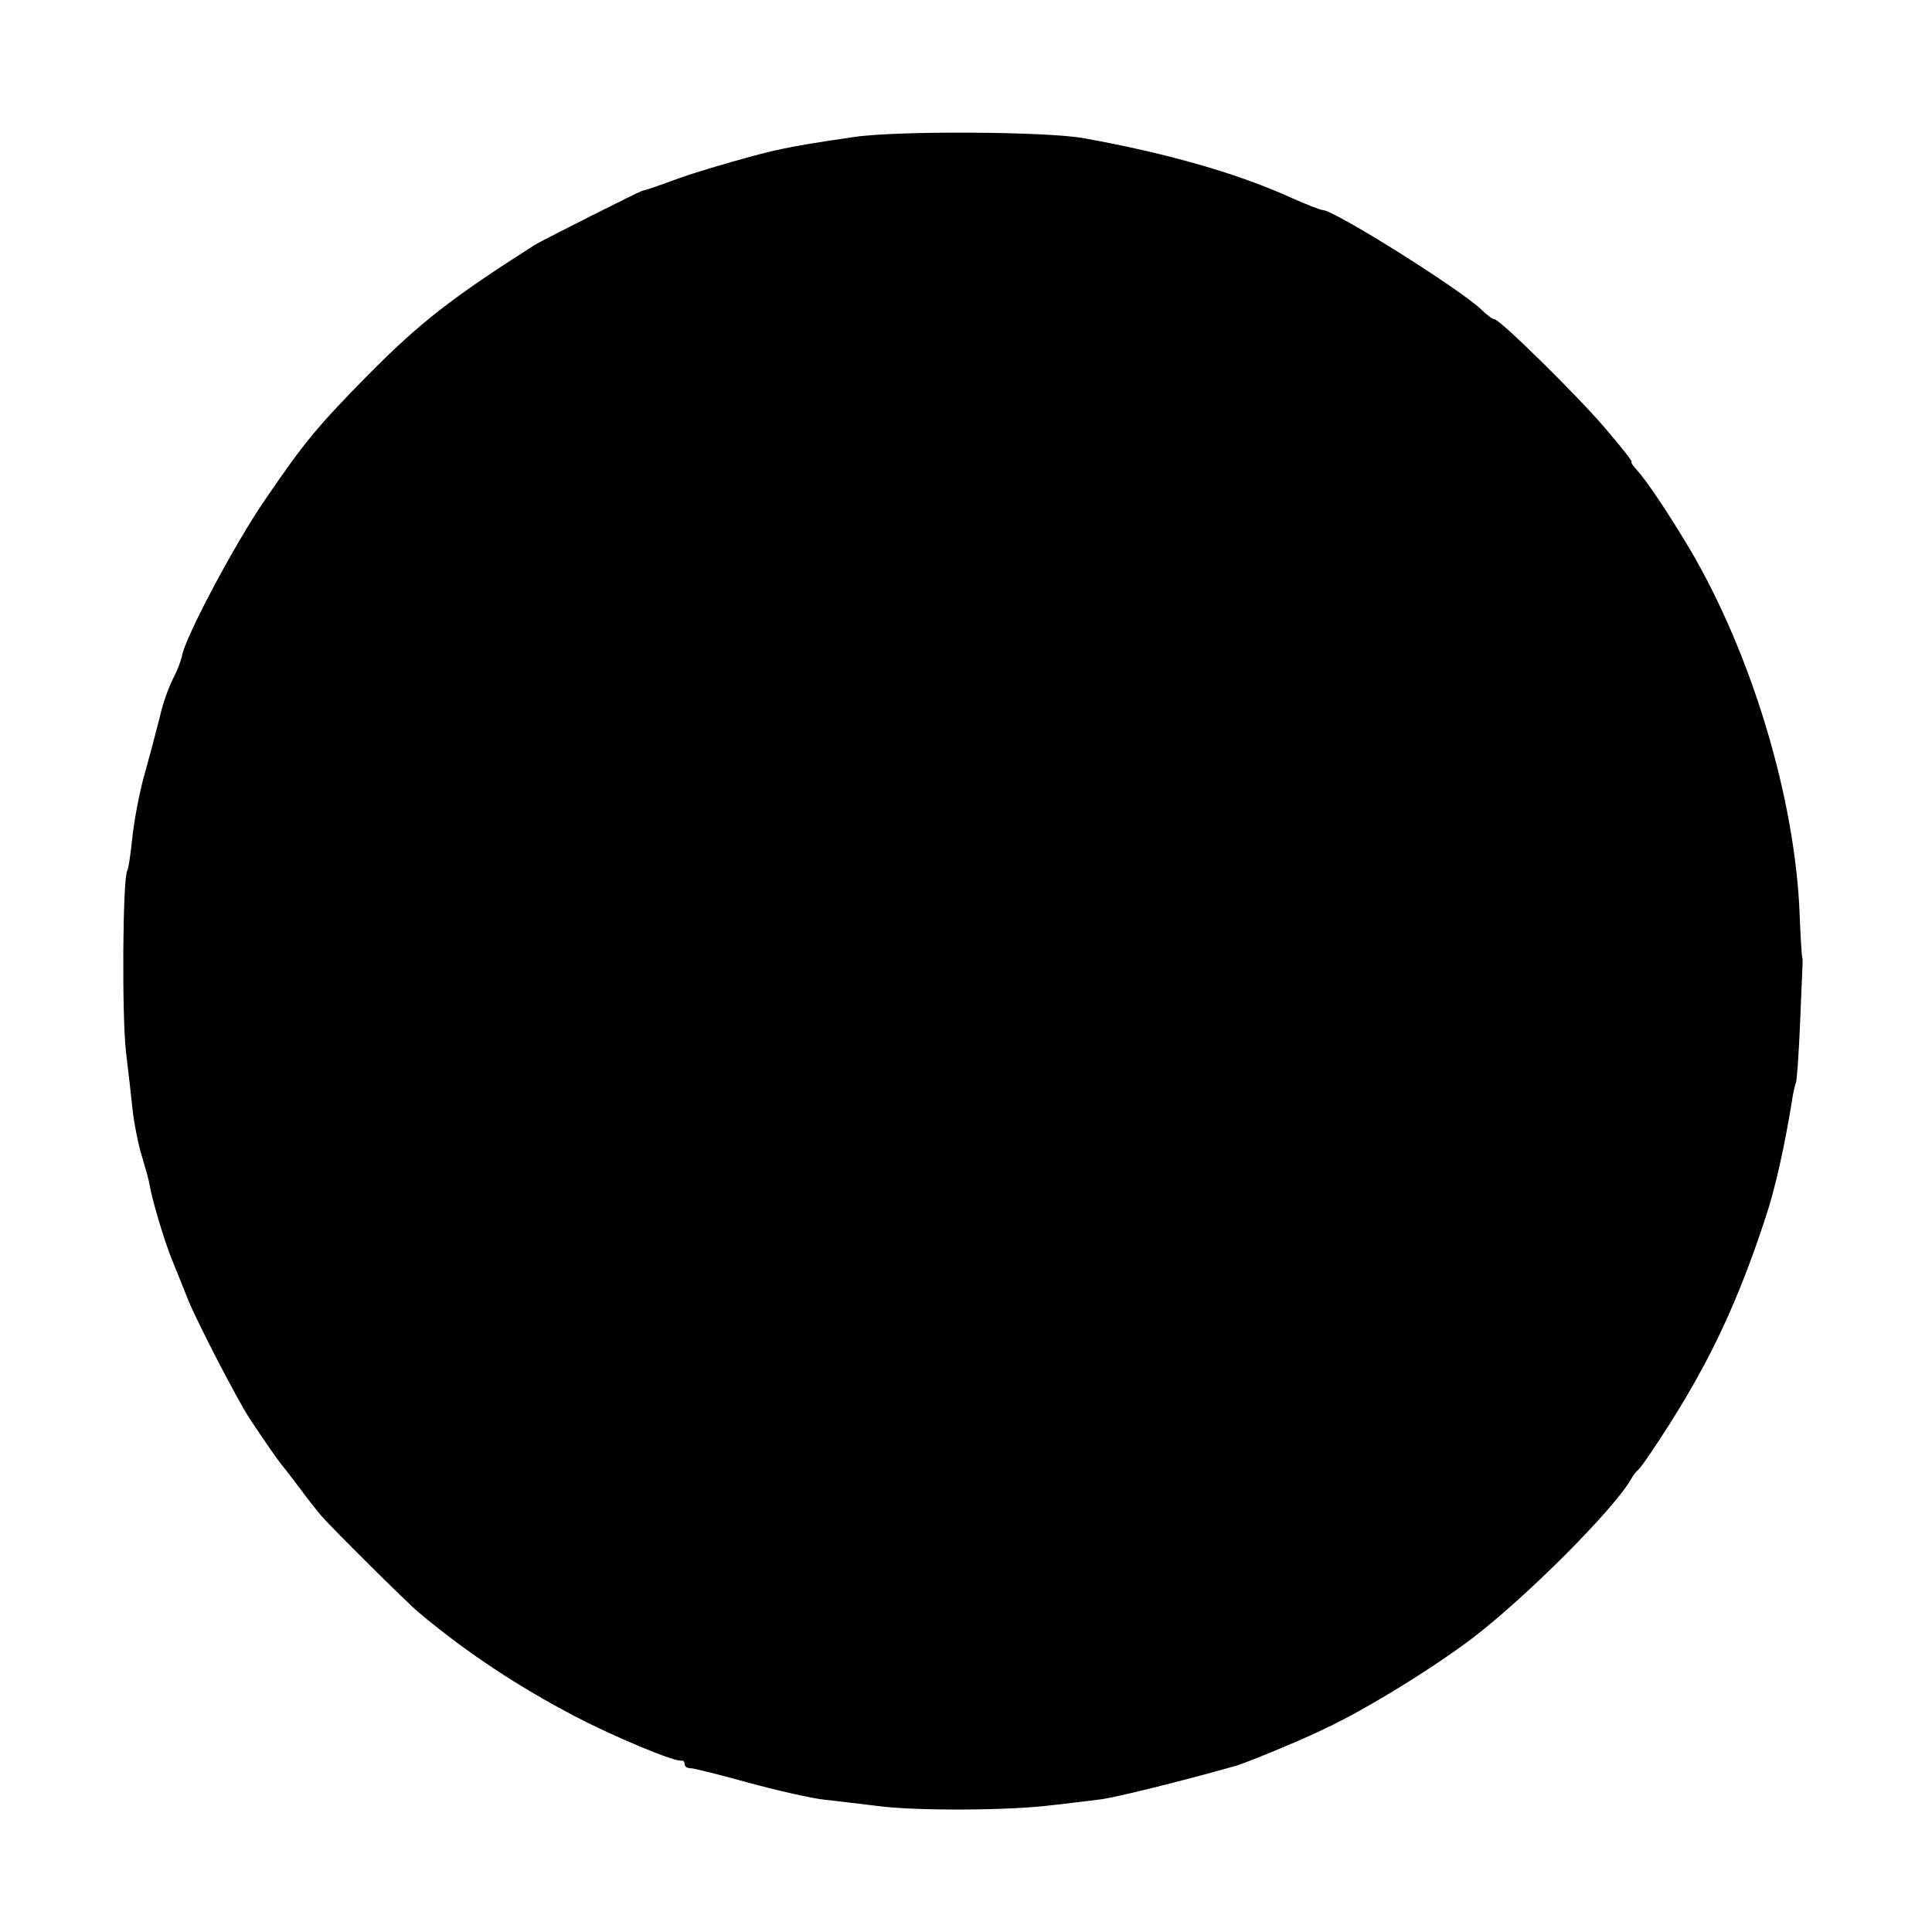 <svg version="1" xmlns="http://www.w3.org/2000/svg" width="613.333" height="613.333" viewBox="0 0 460 460"><path d="M203.5 32.6c-8.3 1.2-13.3 2-17.5 2.9-4.3.8-19.3 5.1-24.5 7-6.3 2.3-7.9 2.8-8.5 2.9-.9.2-23.4 11.6-25.5 12.8-20.1 12.8-27.5 18.6-40 31.2-12 12.2-15.2 16.1-24.4 29.6-7.3 10.6-19.2 33.1-19.8 37.3-.2 1-1.1 3.4-2.2 5.5-1 2-2.4 5.9-3 8.7-1.9 7.4-1.9 7.4-4 15-1 3.8-2.2 10.1-2.6 14-.4 3.8-.9 7.3-1.2 7.8-1.1 1.8-1.3 34.7-.3 43.2.6 4.9 1.3 11.2 1.6 14 .3 2.7 1.2 7.5 2.1 10.5.9 3 1.8 6.2 1.9 7 .5 3.3 3.5 13.5 5.5 18.3 1.2 2.9 2.8 7 3.7 9.2 2.2 5.4 11.5 23.4 14.6 28.2 3.5 5.3 6.9 10.2 8.1 11.6.6.7 2.3 3 4 5.2 1.6 2.2 3.9 5.1 5 6.4 2.3 2.7 20.5 20.8 23.3 23.1 11.2 9.4 23.6 17.6 37.2 24.7 9.4 4.9 23.8 10.9 25.3 10.5.4-.1.7.3.7.8 0 .6.6 1 1.4 1 .8 0 7.1 1.6 14 3.5 7 1.9 15 3.7 17.9 4 2.8.3 8.6 1 12.7 1.5 8.9 1.2 31.6 1.1 41.5-.2 3.9-.4 9.1-1.1 11.7-1.4 3.7-.5 19.1-4.3 31.8-7.9 2.4-.6 16.1-6.3 21-8.7 10.3-4.8 26.1-14.6 35.5-21.7 13.1-10 33.8-30.8 37.9-38 .5-.9 1.2-1.8 1.6-2.1.6-.4 4-5.4 7.5-10.9 10-15.8 16.4-29.5 22.9-49.3 2.3-6.9 4.5-16.9 6.2-27.3.3-2.2.8-4.3 1-4.7.2-.3.7-6.8 1-14.4.3-7.6.6-14 .6-14.3 0-.4 0-.8-.1-1.1-.1-.3-.4-4.8-.6-10-1-27.8-11.5-62.5-26.3-87.5-4.9-8.2-10.1-16-12.4-18.5-1-1.1-1.6-2-1.3-2 .3 0-2.4-3.5-6.1-7.8-6.7-7.9-25.3-26.2-26.6-26.2-.4 0-1.8-1-3.1-2.3-5.4-5.1-35.1-23.7-37.8-23.7-.5 0-3.8-1.3-7.2-2.8-12.7-5.8-29.6-10.7-49.7-14.3-8.7-1.6-44.5-1.8-54.5-.3z"/></svg>